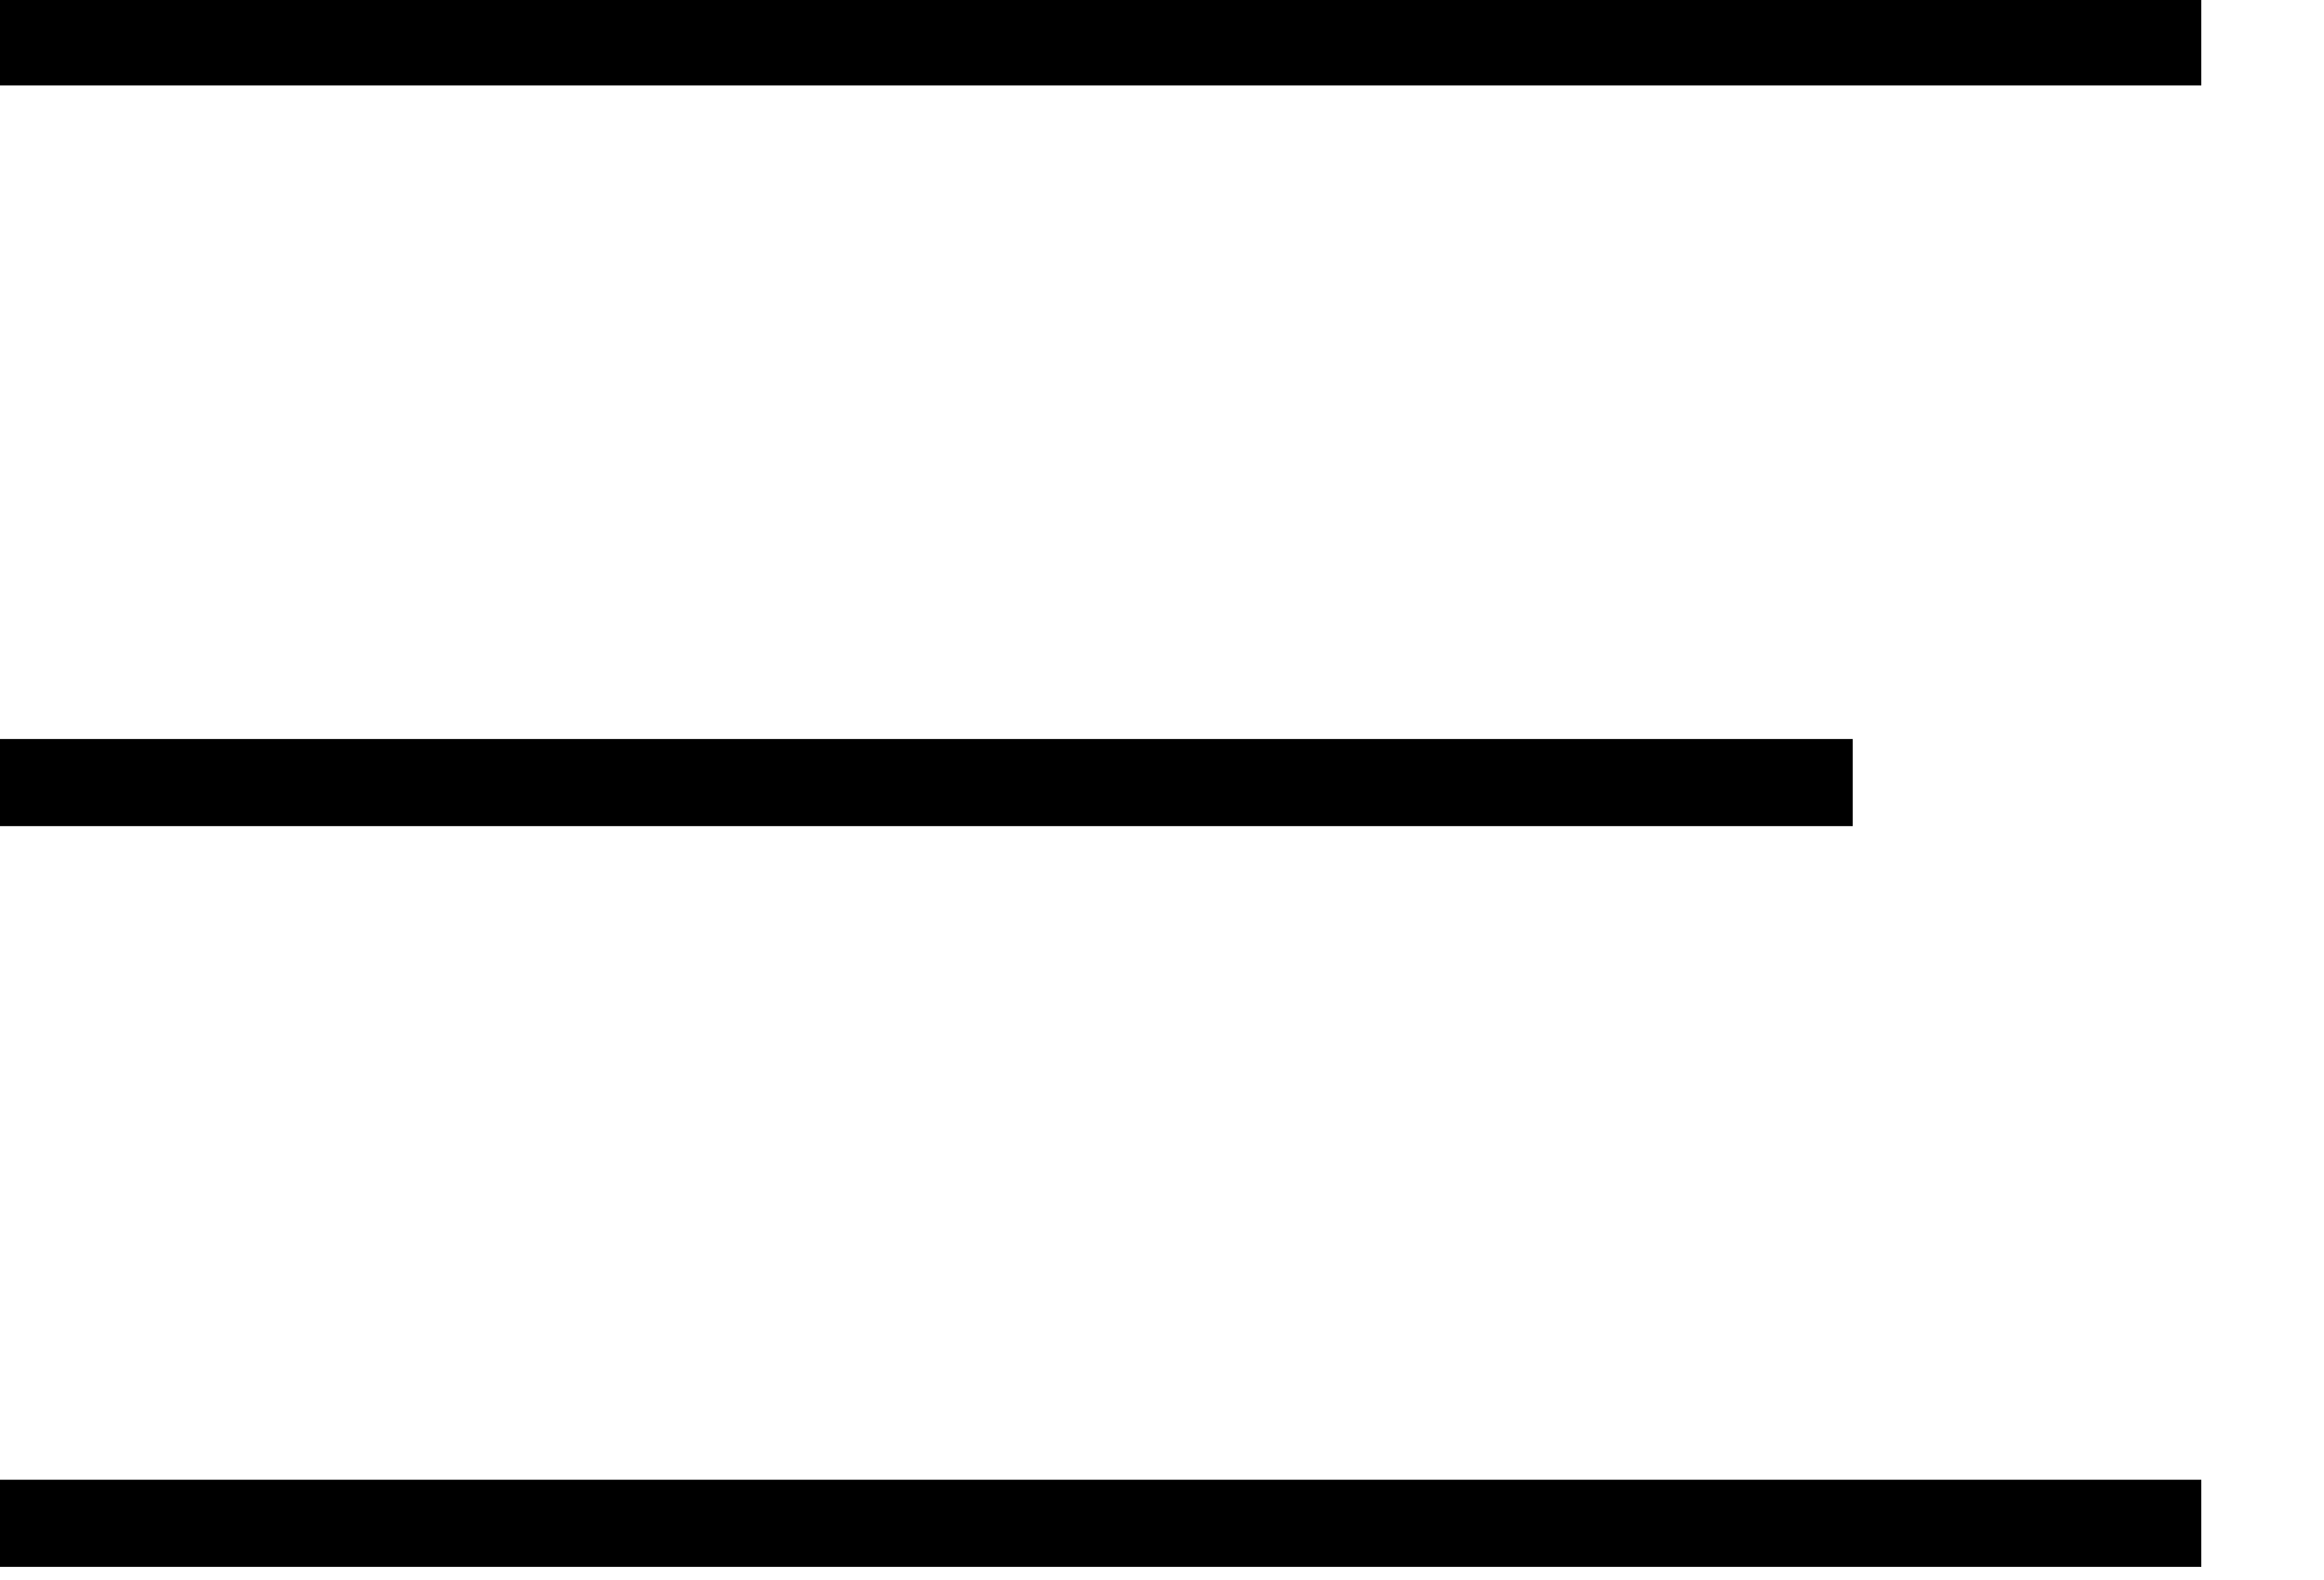 <svg width="25" height="17" viewBox="0 0 25 17" fill="none" xmlns="http://www.w3.org/2000/svg" xmlns:xlink="http://www.w3.org/1999/xlink">
	<defs/>
	<path id="Vector" d="M-0.22 0.45L23.68 0.45M-0.22 8.42L19.93 8.42M-0.22 16.39L23.68 16.39" stroke="#000000" stroke-opacity="1" stroke-width="0.938" stroke-linejoin="round"/>
</svg>
